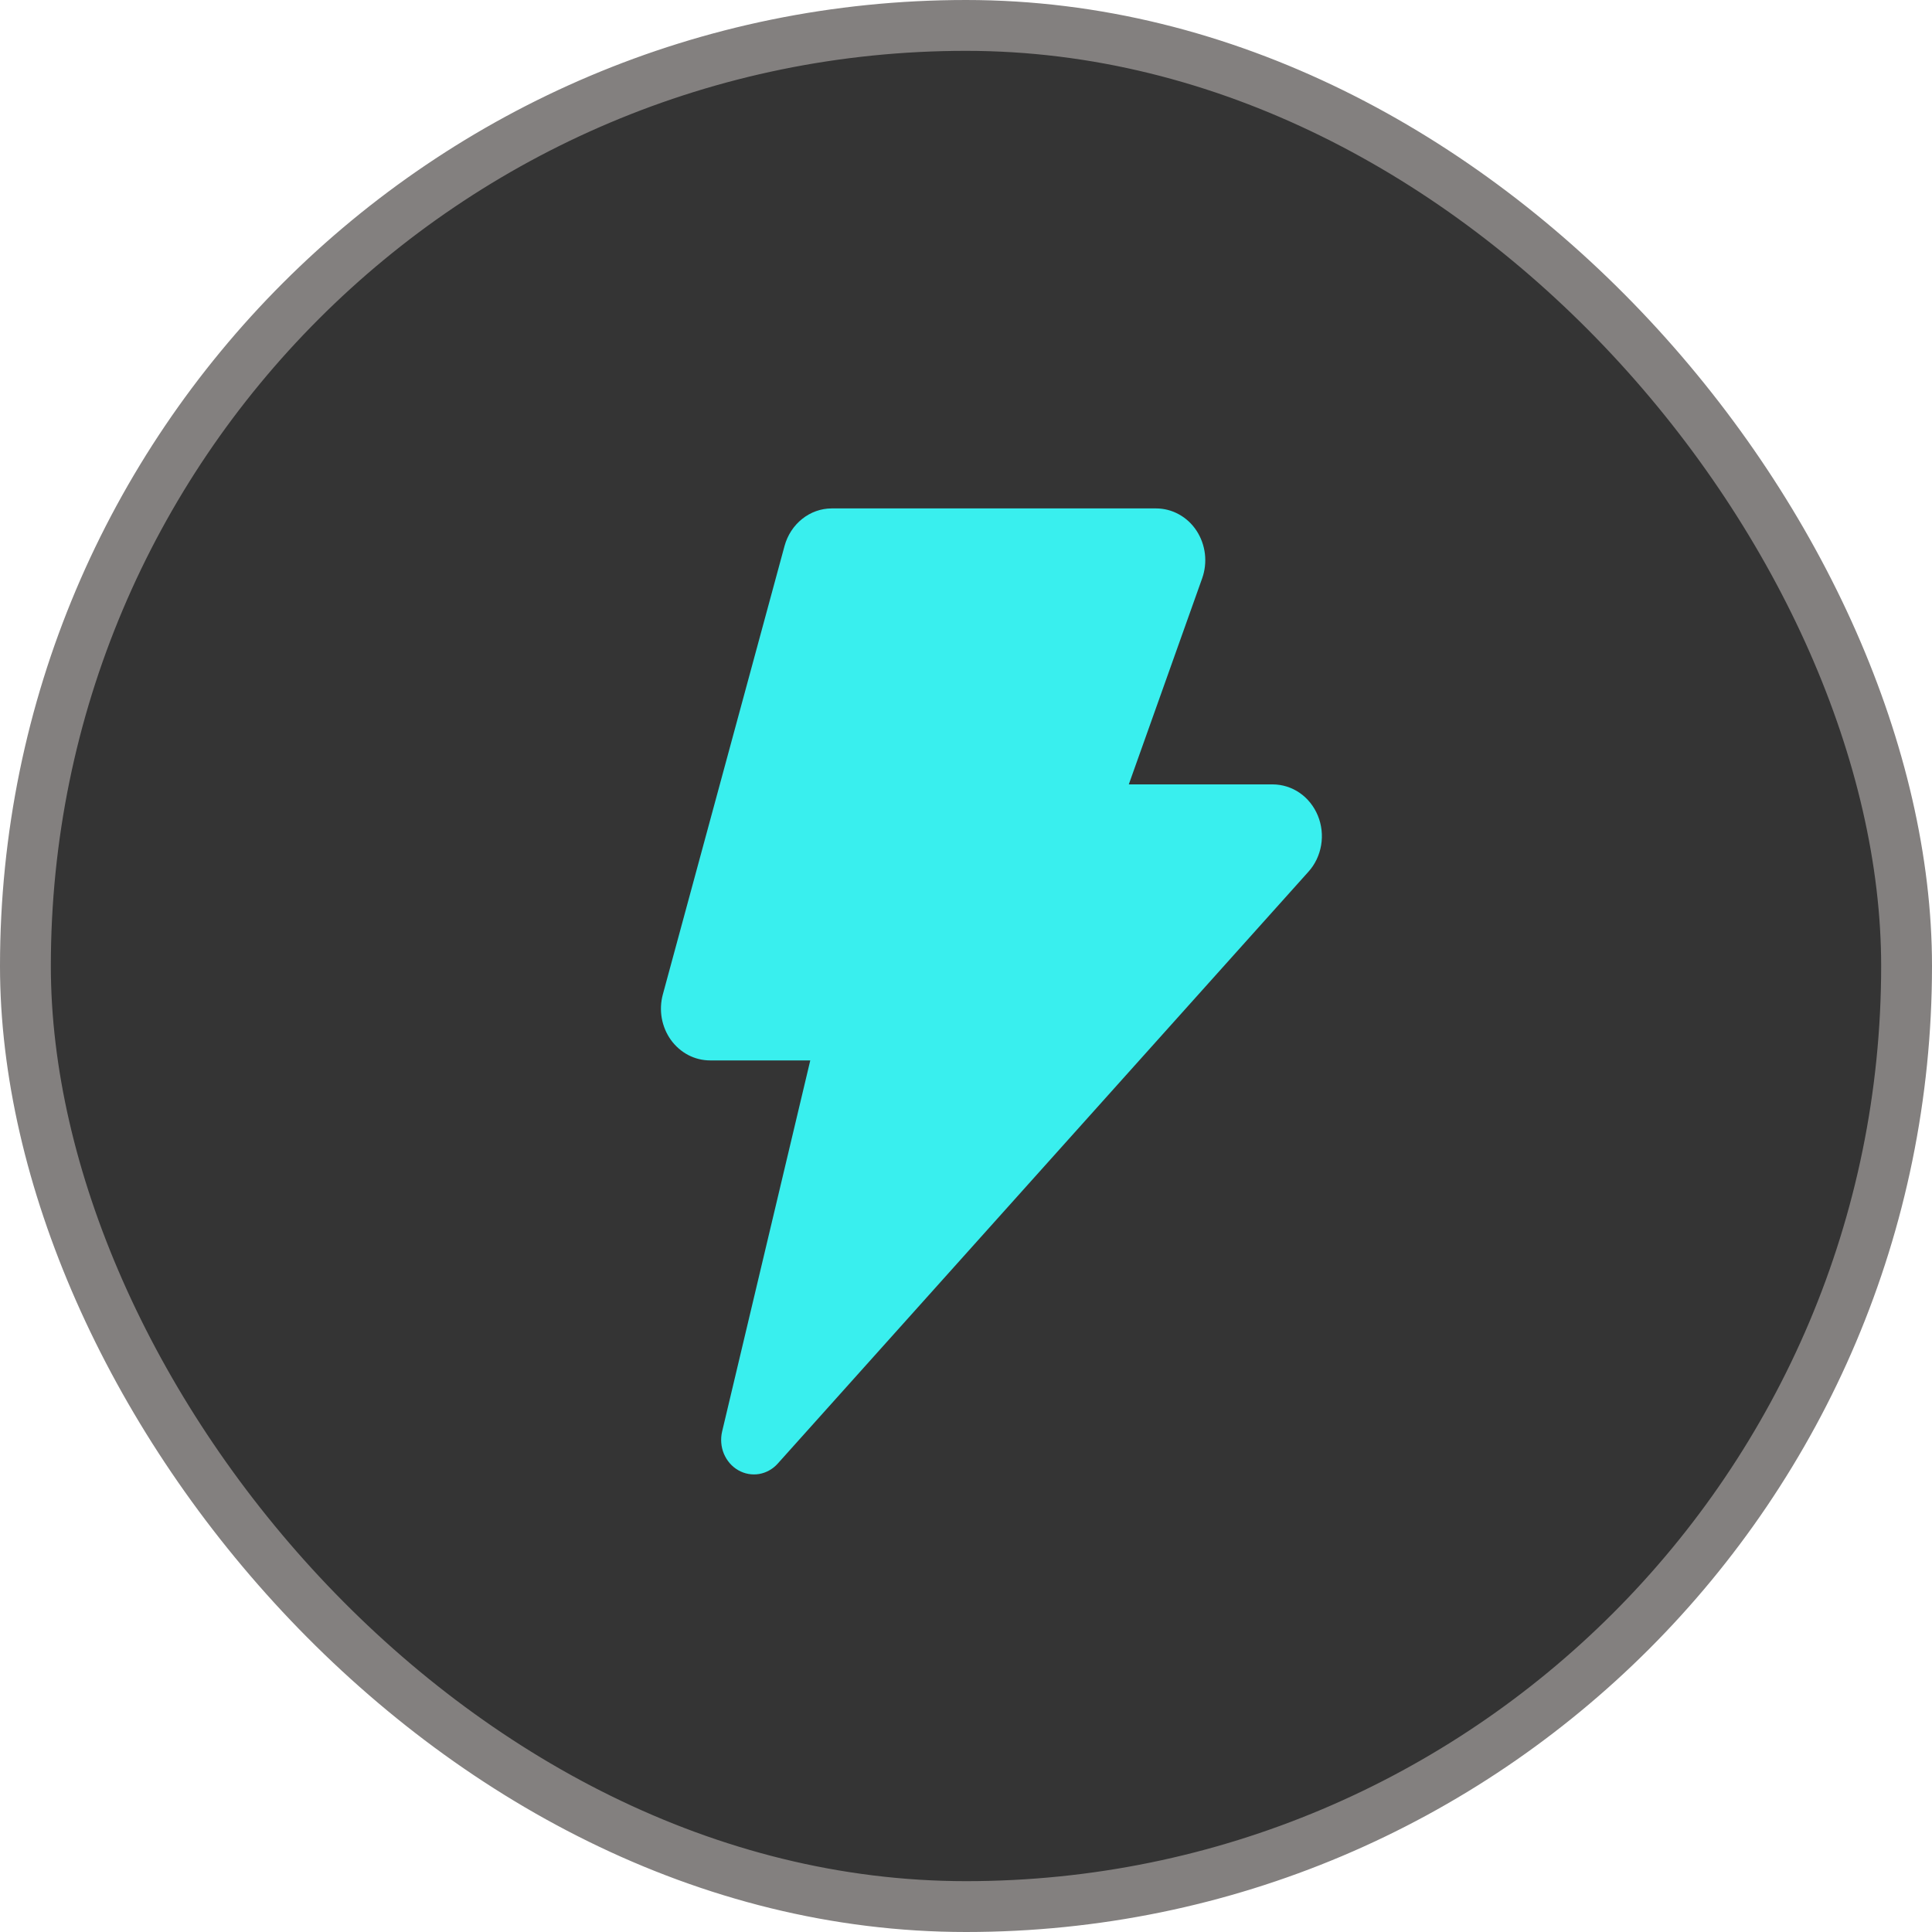 <svg width="38" height="38" viewBox="0 0 38 38" fill="none" xmlns="http://www.w3.org/2000/svg">
<rect x="0.5" y="0.5" width="37" height="37" rx="18.5" fill="#343434"/>
<rect x="0.5" y="0.5" width="37" height="37" rx="18.5" stroke="#83807F"/>
<path d="M15.778 10.206C15.945 10.073 16.149 10 16.359 10H22.739C22.895 10 23.049 10.04 23.187 10.116C23.326 10.192 23.445 10.302 23.534 10.438C23.623 10.573 23.679 10.729 23.699 10.892C23.718 11.055 23.7 11.221 23.645 11.375L22.202 15.428H25.034C25.223 15.429 25.407 15.487 25.565 15.596C25.723 15.706 25.846 15.861 25.921 16.044C25.996 16.226 26.018 16.428 25.985 16.624C25.952 16.819 25.866 17.001 25.736 17.145L15.297 28.787C15.2 28.896 15.07 28.968 14.93 28.992C14.789 29.015 14.645 28.989 14.52 28.917C14.394 28.845 14.296 28.731 14.238 28.594C14.181 28.456 14.169 28.303 14.203 28.157L15.937 20.857H13.967C13.818 20.857 13.67 20.821 13.536 20.751C13.402 20.68 13.285 20.578 13.195 20.453C13.105 20.327 13.044 20.181 13.016 20.026C12.989 19.871 12.996 19.711 13.037 19.56L15.431 10.738C15.489 10.526 15.611 10.339 15.778 10.206Z" fill="#39EFEE"/>
</svg>
